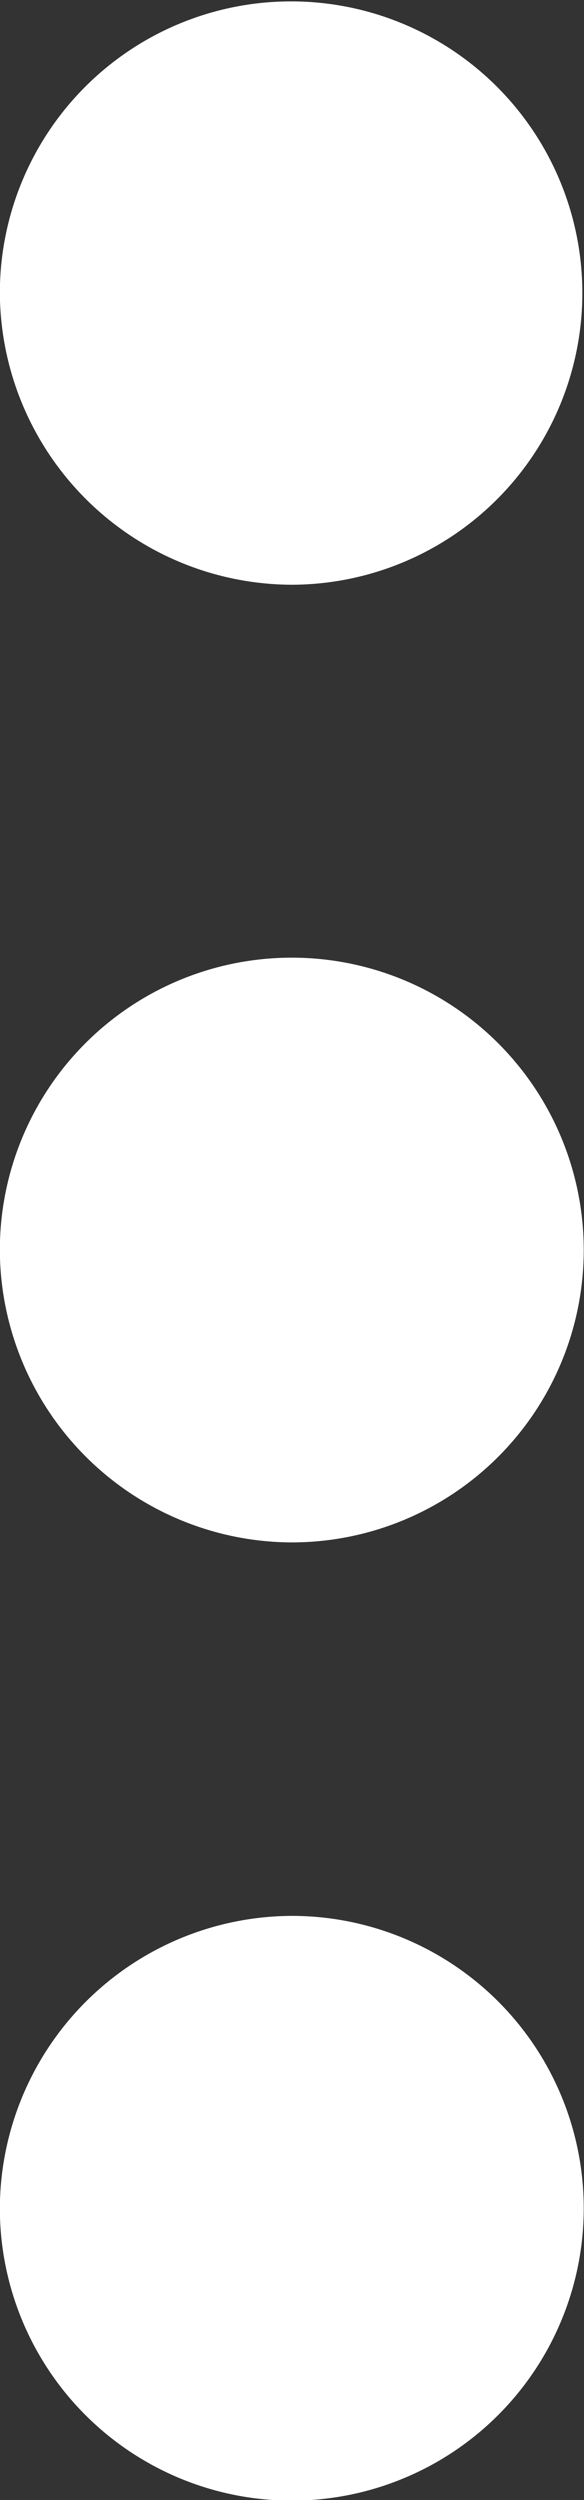 <svg xmlns="http://www.w3.org/2000/svg" width="4.211" height="18" viewBox="0 0 4.211 18">
  <rect x="0" y="0" width="4.211" height="18" fill="#333333" stroke="none"/>
  <g id="ellipse-w" transform="translate(-488.698 912.229) rotate(-90)">
    <path id="Path_279" data-name="Path 279" d="M1176.335,395.821a2.105,2.105,0,1,0,2.1,2.106A2.113,2.113,0,0,0,1176.335,395.821Z" transform="translate(-280 92.876)" fill="#fff"/>
    <path id="Path_280" data-name="Path 280" d="M1182.124,397.927a2.105,2.105,0,1,0,2.1-2.106A2.112,2.112,0,0,0,1182.124,397.927Z" transform="translate(-281 92.876)" fill="#fff"/>
    <path id="Path_281" data-name="Path 281" d="M1190.019,397.927a2.1,2.1,0,1,0,2.1-2.106A2.112,2.112,0,0,0,1190.019,397.927Z" transform="translate(-282 92.876)" fill="#fff"/>
  </g>
</svg>
